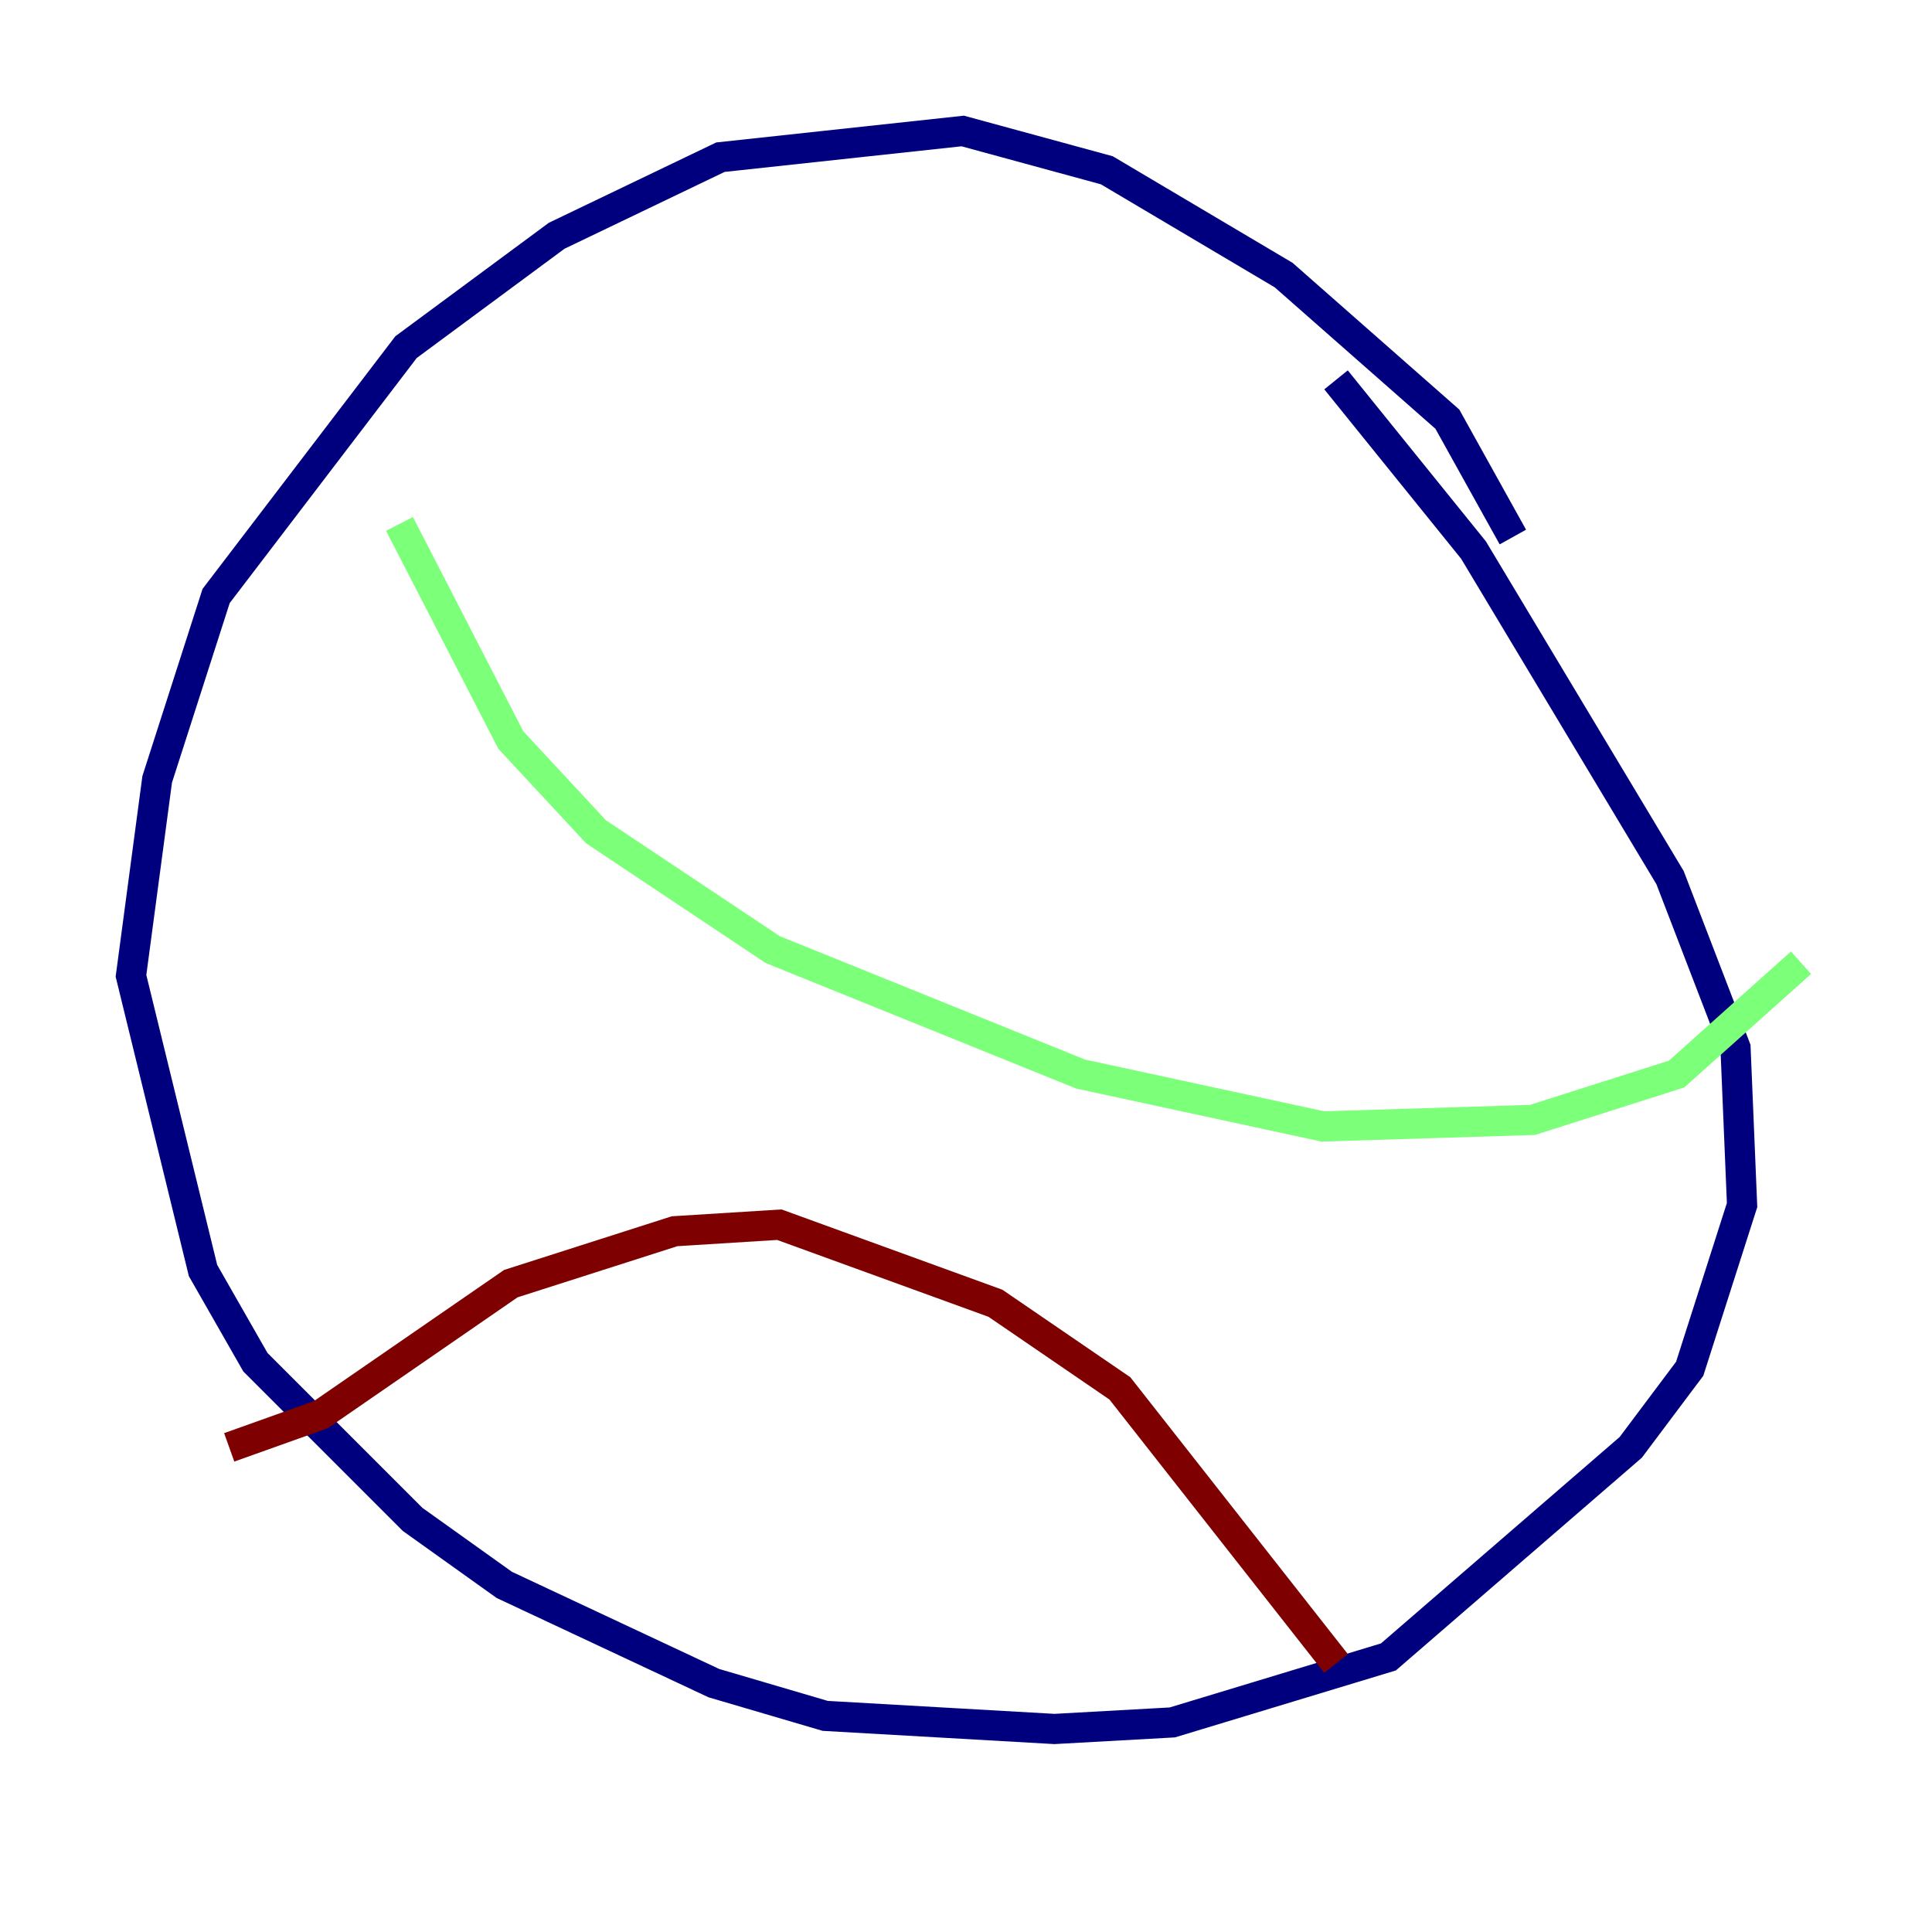 <?xml version="1.0" encoding="utf-8" ?>
<svg baseProfile="tiny" height="128" version="1.2" viewBox="0,0,128,128" width="128" xmlns="http://www.w3.org/2000/svg" xmlns:ev="http://www.w3.org/2001/xml-events" xmlns:xlink="http://www.w3.org/1999/xlink"><defs /><polyline fill="none" points="100.231,35.58 95.891,27.77 85.044,18.224 73.329,11.281 63.783,8.678 47.729,10.414 36.881,15.62 26.902,22.997 14.319,39.485 10.414,51.634 8.678,64.651 13.451,84.176 16.922,90.251 27.336,100.664 33.41,105.003 47.295,111.512 54.671,113.681 69.858,114.549 77.668,114.115 91.986,109.776 108.041,95.891 111.946,90.685 115.417,79.837 114.983,69.424 110.644,58.142 97.627,36.447 88.515,25.166" stroke="#00007f" stroke-width="2" /><polyline fill="none" points="26.468,34.712 33.844,49.031 39.485,55.105 51.2,62.915 71.593,71.159 87.647,74.63 101.532,74.197 111.078,71.159 119.322,63.783" stroke="#7cff79" stroke-width="2" /><polyline fill="none" points="15.186,95.891 21.261,93.722 33.844,85.044 44.691,81.573 51.634,81.139 65.953,86.346 74.197,91.986 88.515,110.21" stroke="#7f0000" stroke-width="2" /></svg>